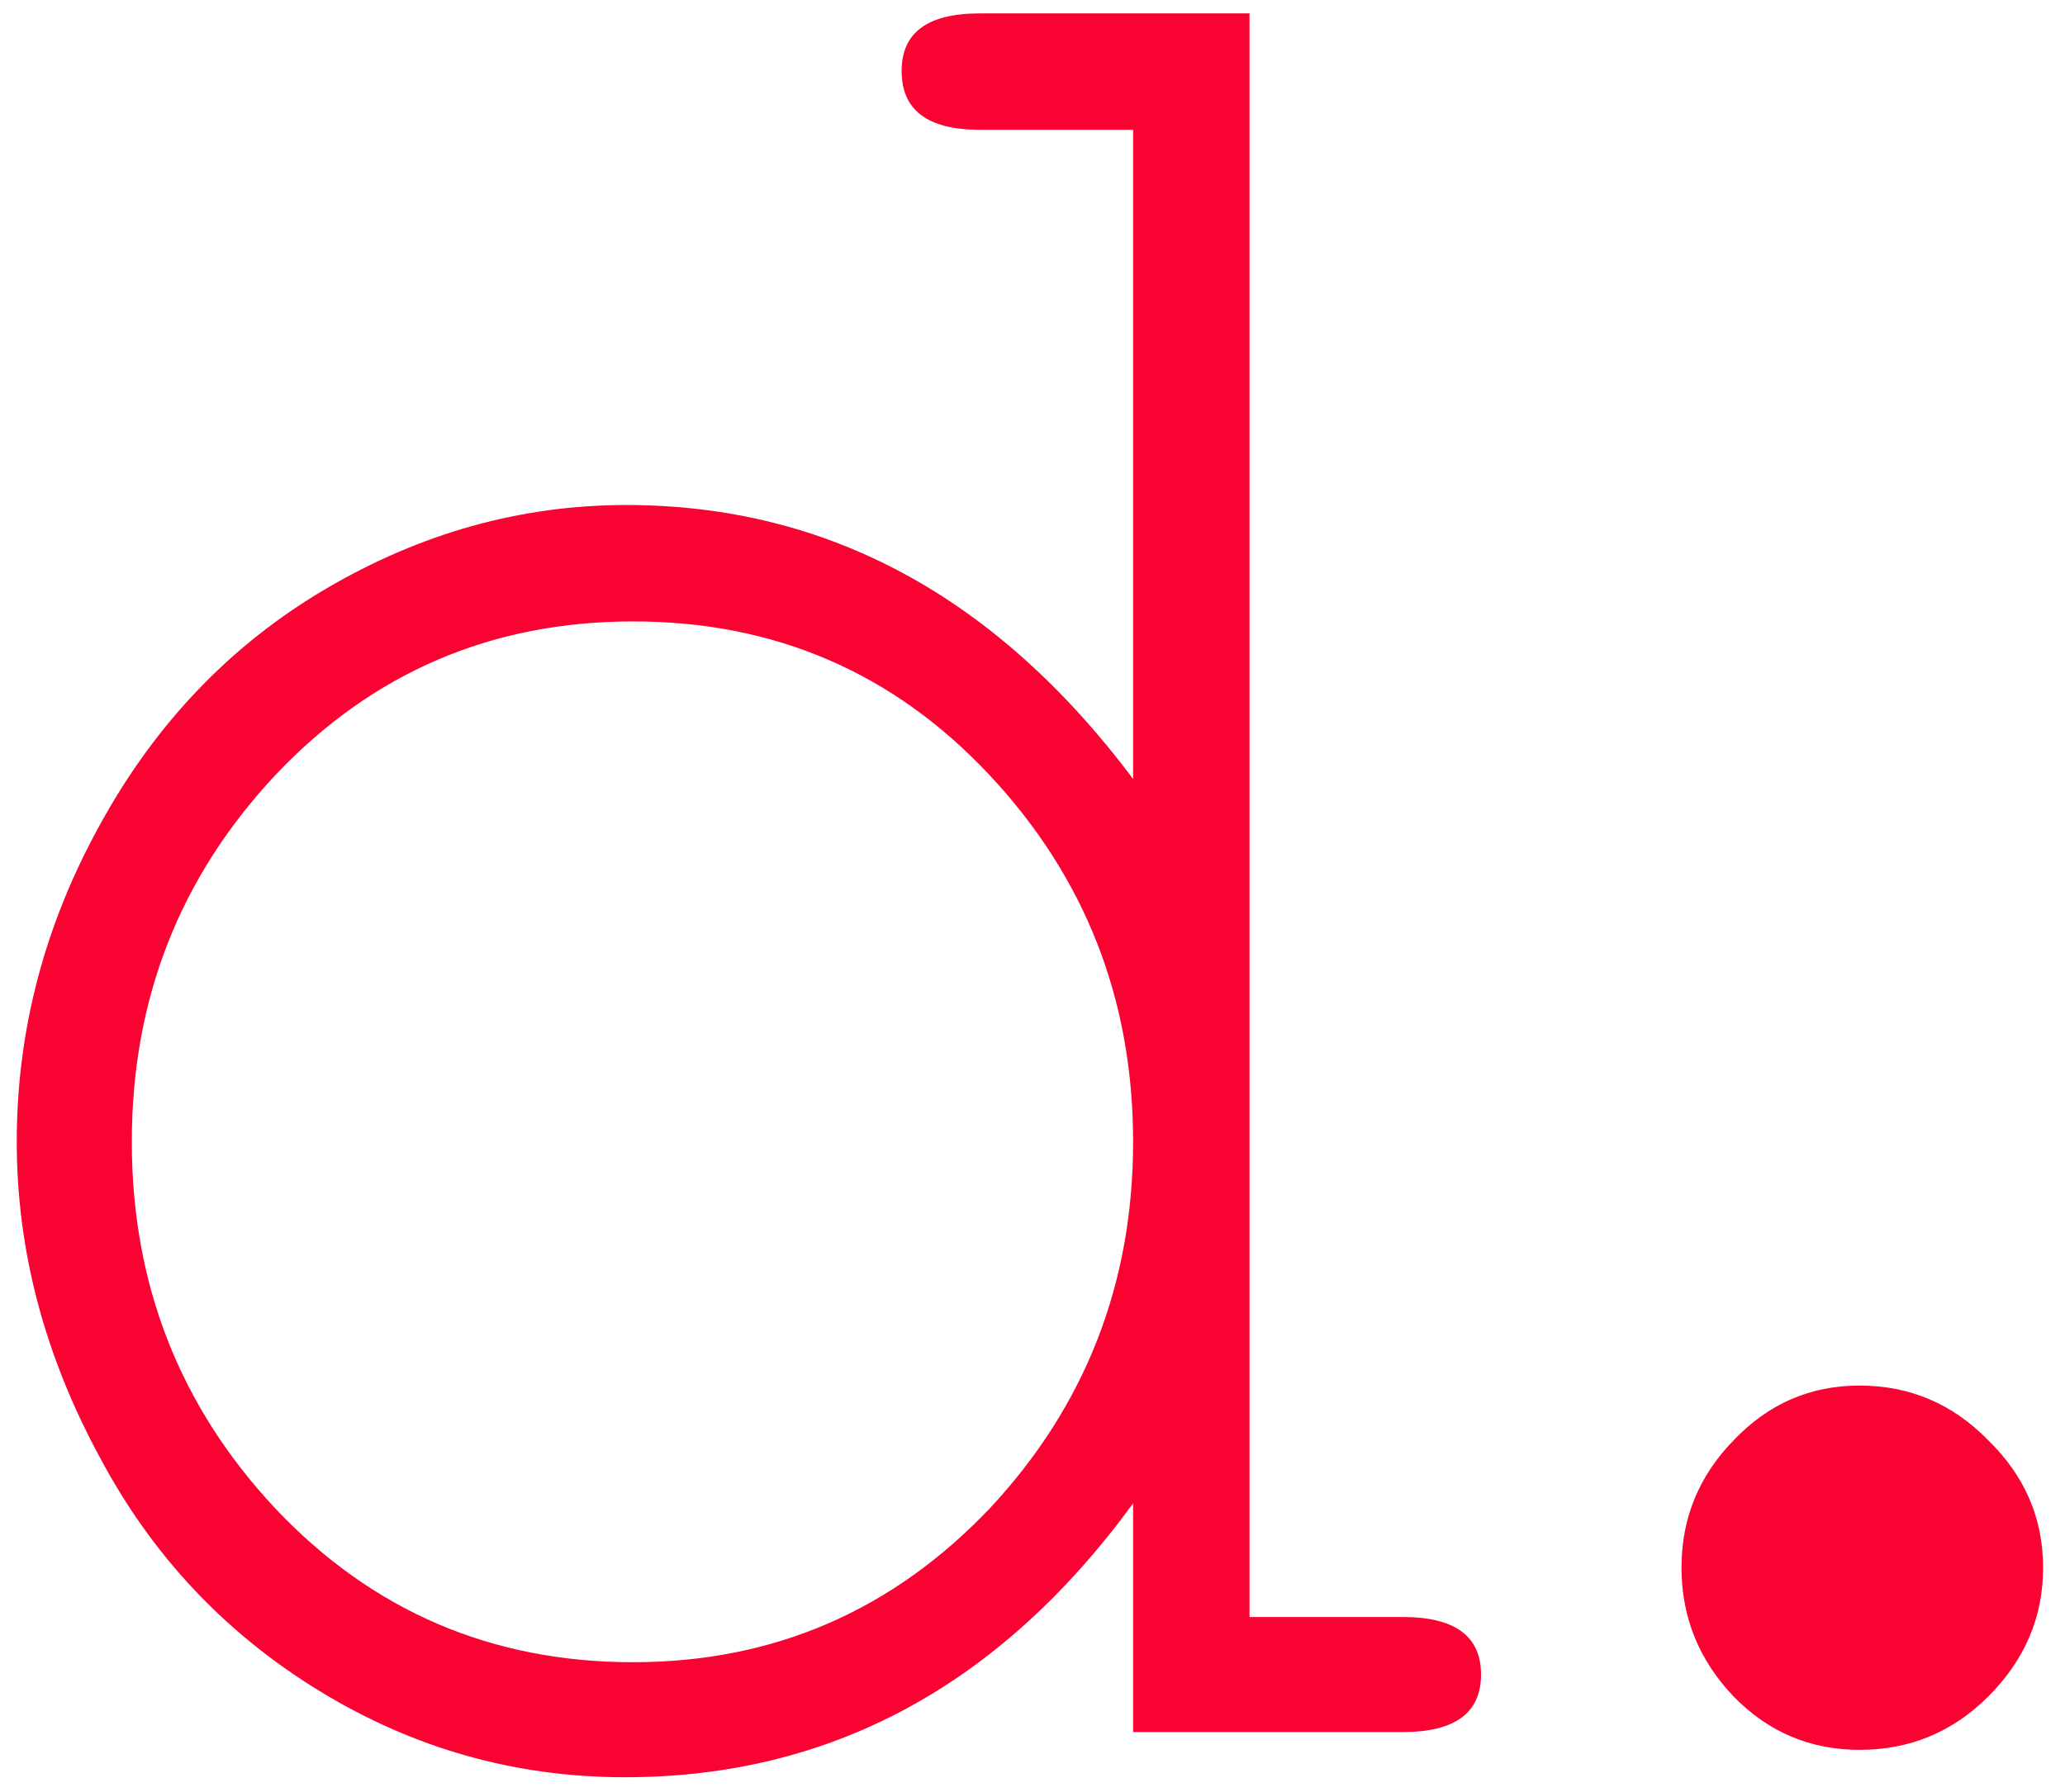 <svg width="53" height="46" viewBox="0 0 53 46" fill="none" xmlns="http://www.w3.org/2000/svg">
<path d="M38.012 42.988C38.012 43.973 37.344 44.465 36.008 44.465H29.082V38.594C25.66 43.281 21.312 45.625 16.039 45.625C13.227 45.625 10.613 44.887 8.199 43.41C5.785 41.934 3.91 39.941 2.574 37.434C1.145 34.809 0.43 32.102 0.43 29.312C0.43 26.453 1.145 23.734 2.574 21.156C4.004 18.555 5.938 16.539 8.375 15.109C10.812 13.68 13.379 12.965 16.074 12.965C21.23 12.965 25.566 15.309 29.082 19.996V3.332H25.145C23.809 3.332 23.141 2.828 23.141 1.82C23.141 0.836 23.809 0.344 25.145 0.344H32.07V41.512H36.008C37.344 41.512 38.012 42.004 38.012 42.988ZM29.082 29.312C29.082 25.656 27.852 22.516 25.391 19.891C22.93 17.266 19.883 15.953 16.25 15.953C12.617 15.953 9.559 17.266 7.074 19.891C4.613 22.516 3.383 25.656 3.383 29.312C3.383 32.969 4.613 36.109 7.074 38.734C9.559 41.359 12.617 42.672 16.25 42.672C19.859 42.672 22.918 41.348 25.426 38.699C27.863 36.074 29.082 32.945 29.082 29.312ZM52.438 40.246C52.438 41.512 51.97 42.613 51.032 43.551C50.118 44.465 49.017 44.922 47.727 44.922C46.462 44.922 45.384 44.465 44.493 43.551C43.602 42.613 43.157 41.512 43.157 40.246C43.157 38.98 43.602 37.891 44.493 36.977C45.384 36.039 46.462 35.57 47.727 35.57C49.017 35.57 50.118 36.039 51.032 36.977C51.97 37.891 52.438 38.98 52.438 40.246Z" fill="#F80332"/>
</svg>

